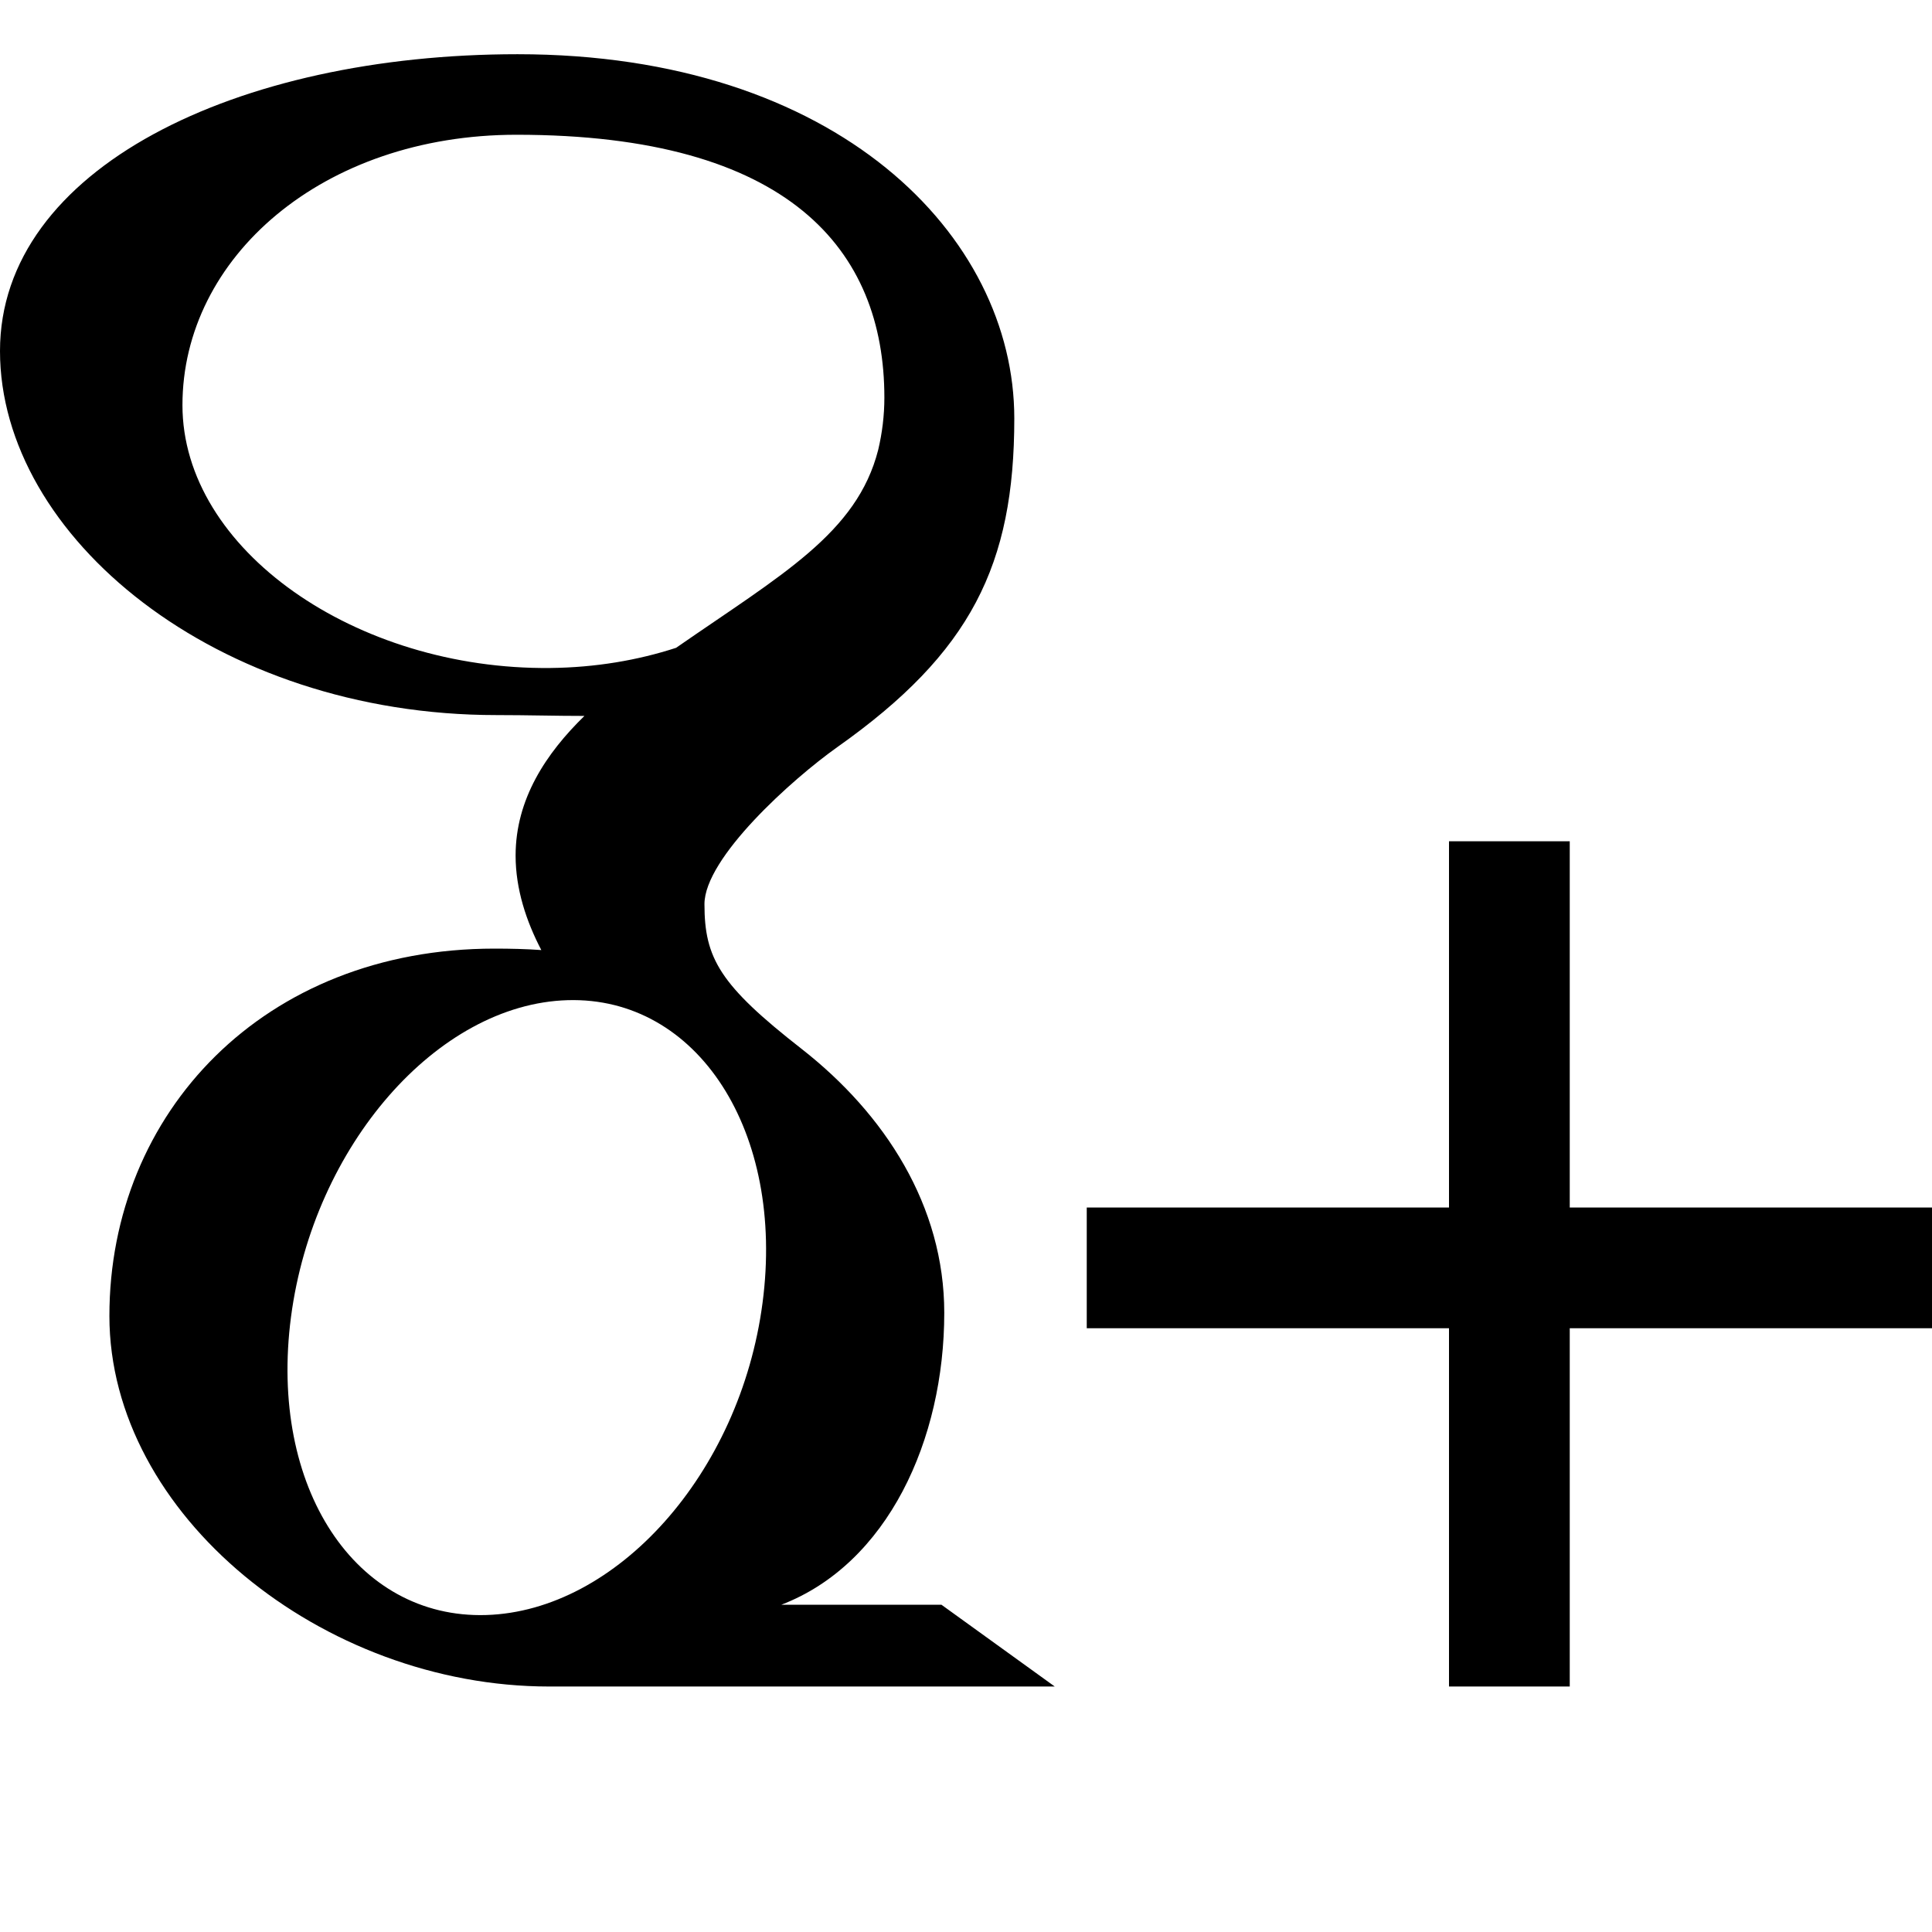 <svg width="64" height="64" viewBox="0 0 512 512" xmlns="http://www.w3.org/2000/svg"><path d="M137.152 14.368c84.8 0 131.648 48.128 131.648 96.512 0 38.784-11.456 62.048-46.848 87.072-12.096 8.576-35.264 29.408-35.264 41.664 0 14.368 4.096 21.44 25.728 38.336 22.144 17.312 37.824 41.664 37.824 69.952 0 33.696-15.008 66.56-43.2 77.376h42.464l30.016 21.664H145.536c-60.032 0-116.544-45.504-116.544-98.208 0-53.856 40.928-97.344 102.048-97.344 4.256 0 8.384.096 12.416.384-3.968-7.584-6.816-16.128-6.816-25.024 0-14.976 8.064-27.104 18.24-37.024-7.68 0-15.136-.224-23.232-.224C57.248 189.536 0 142.144 0 93.024 0 44.64 62.784 14.368 137.152 14.368zM150.4 265.056c-34.528 1.024-67.328 38.624-73.28 83.936-5.952 45.344 17.184 80.032 51.68 79.008 34.496-1.024 67.328-37.408 73.28-82.72 5.984-45.344-17.184-81.248-51.68-80.224zm-4.576-88.032c12-.128 23.2-2.048 33.344-5.344 27.904-19.36 47.936-30.336 53.568-52.48 1.056-4.48 1.632-9.088 1.632-13.824 0-39.104-25.184-69.664-97.472-69.664-51.424 0-88.544 32.544-88.544 71.648 0 38.336 46.048 70.208 97.472 69.664zM416 352v94.944h-32V352h-96v-32h96v-97.056h32V320h96v32z"/></svg>